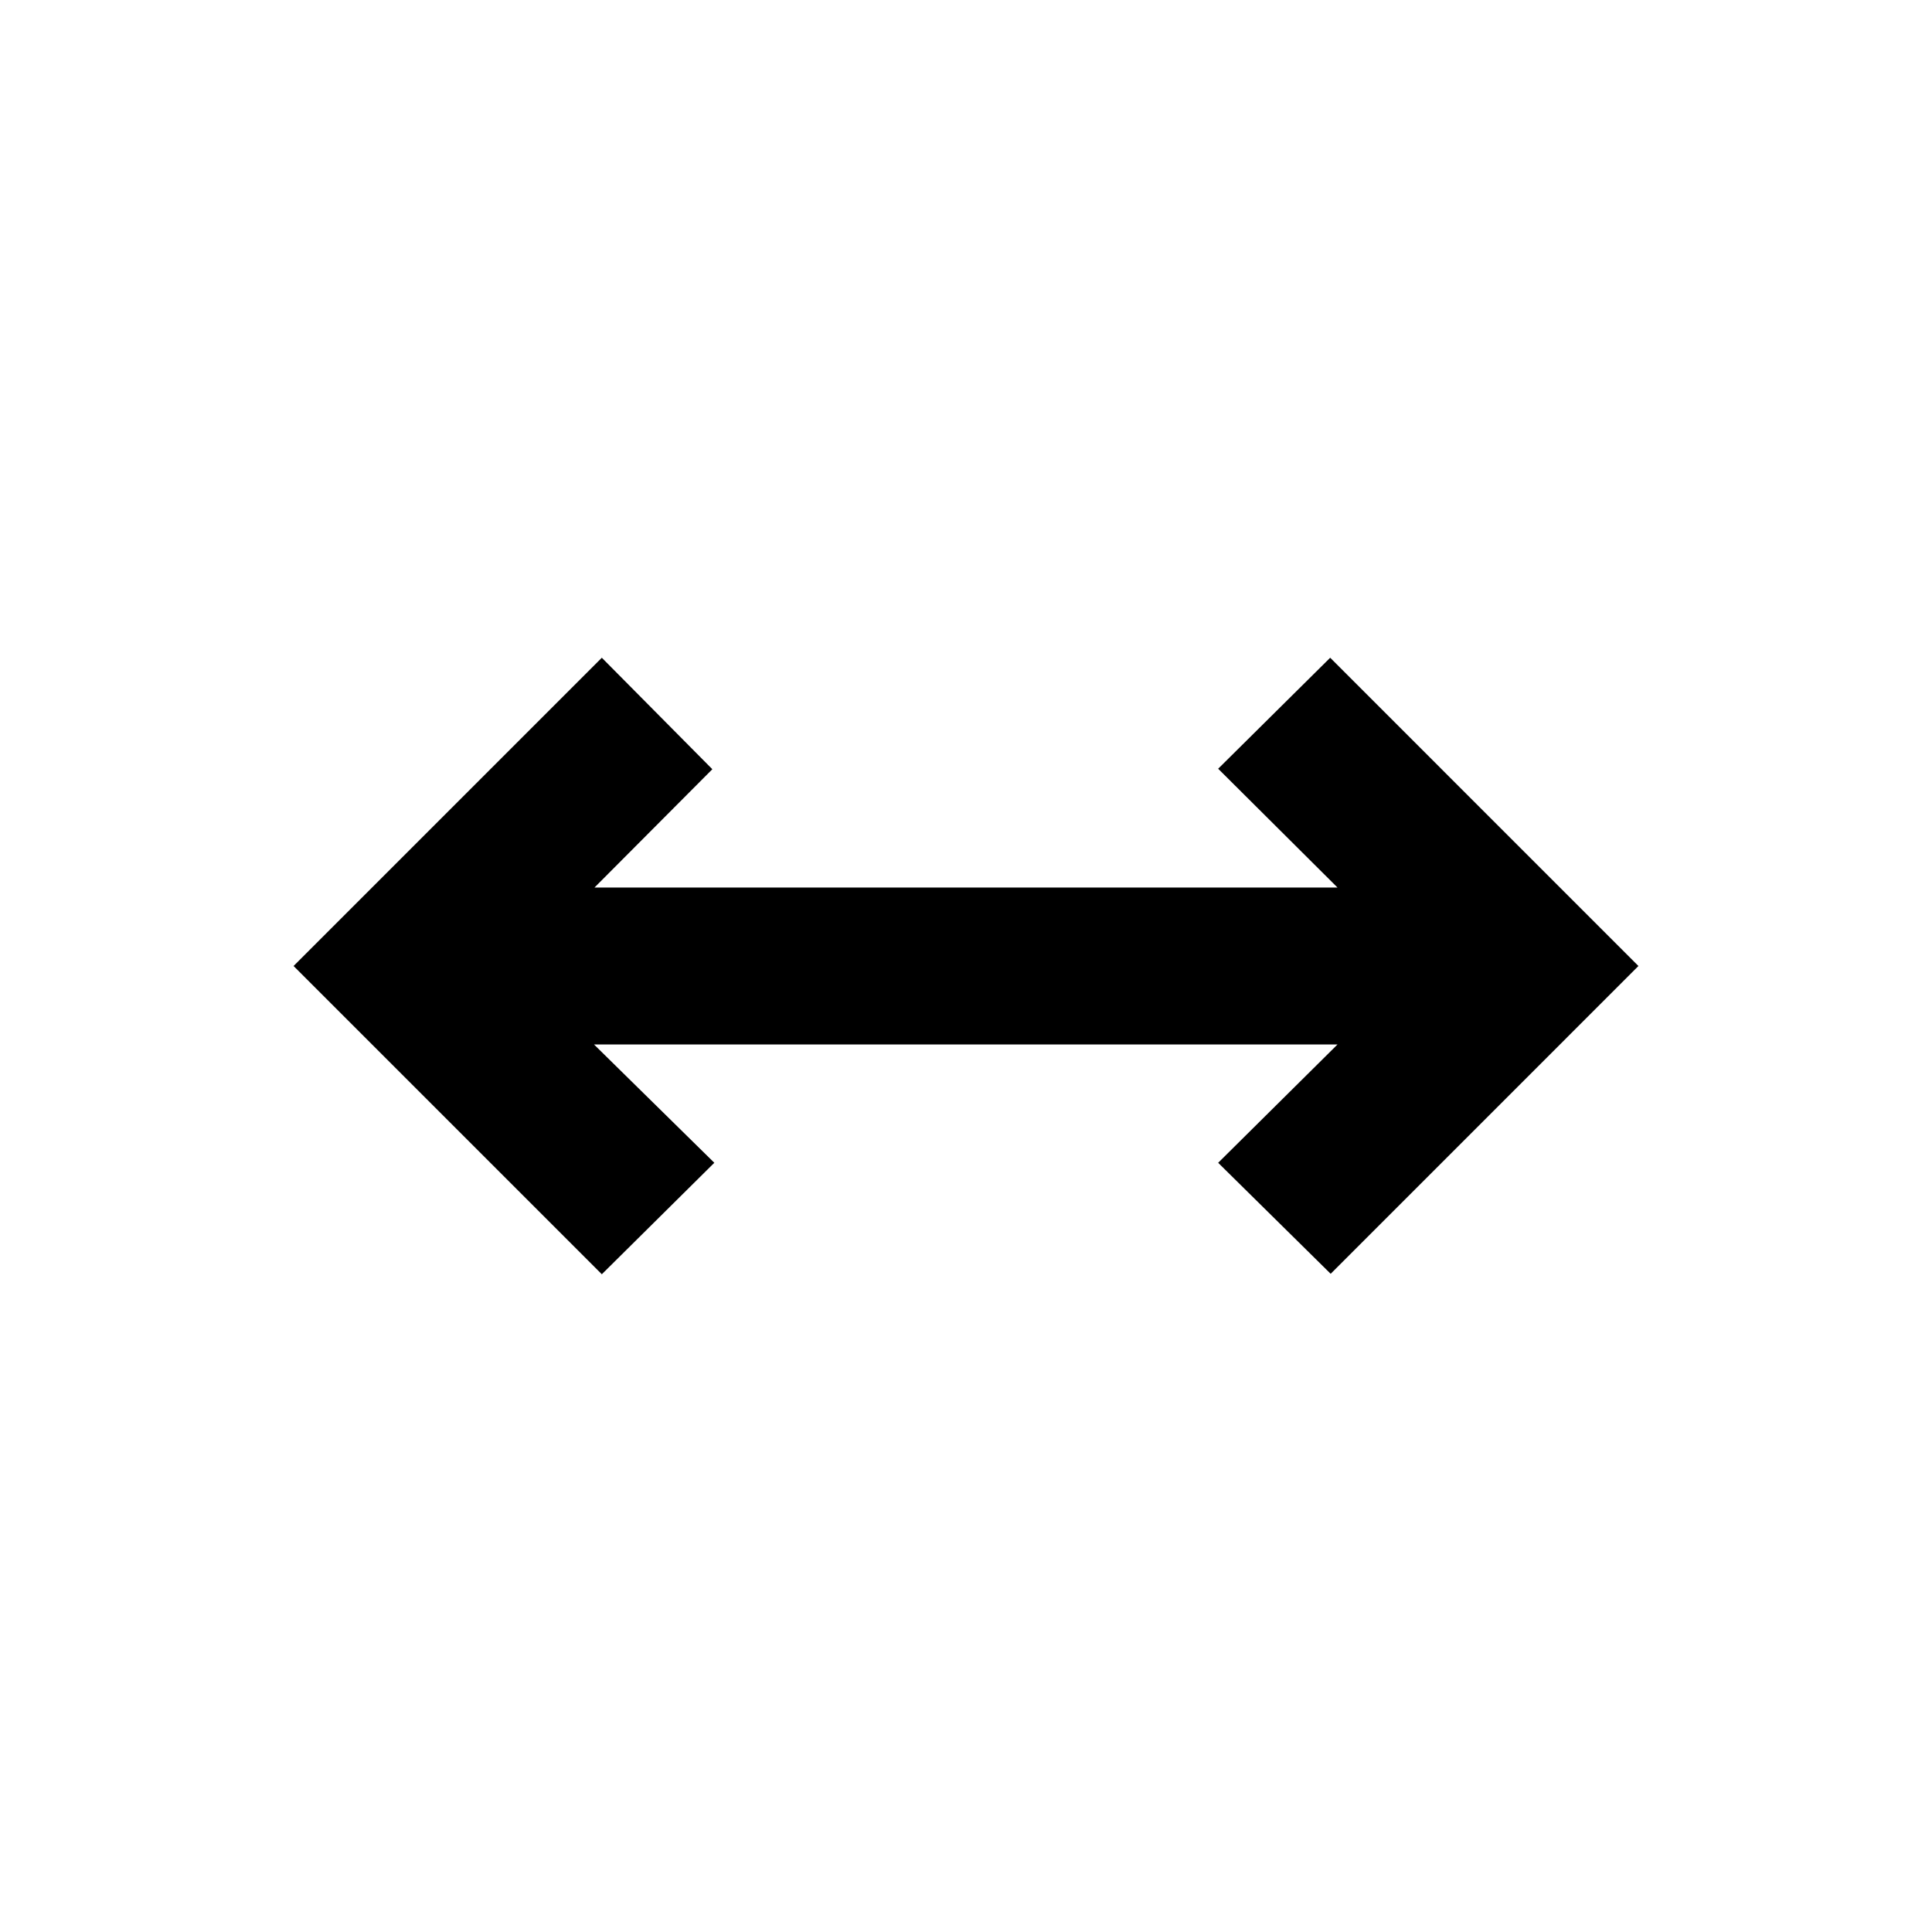 <svg xmlns="http://www.w3.org/2000/svg" height="20" viewBox="0 -960 960 960" width="20"><path d="M299.04-326.83 145.87-480l153.17-153.17 54.92 55.39L295.41-519h369.18l-59.29-59.02 55.66-55.15L814.13-480 661.2-327.06l-55.9-55.16L664.59-441H295.17l59.77 58.78-55.9 55.39Z"/></svg>